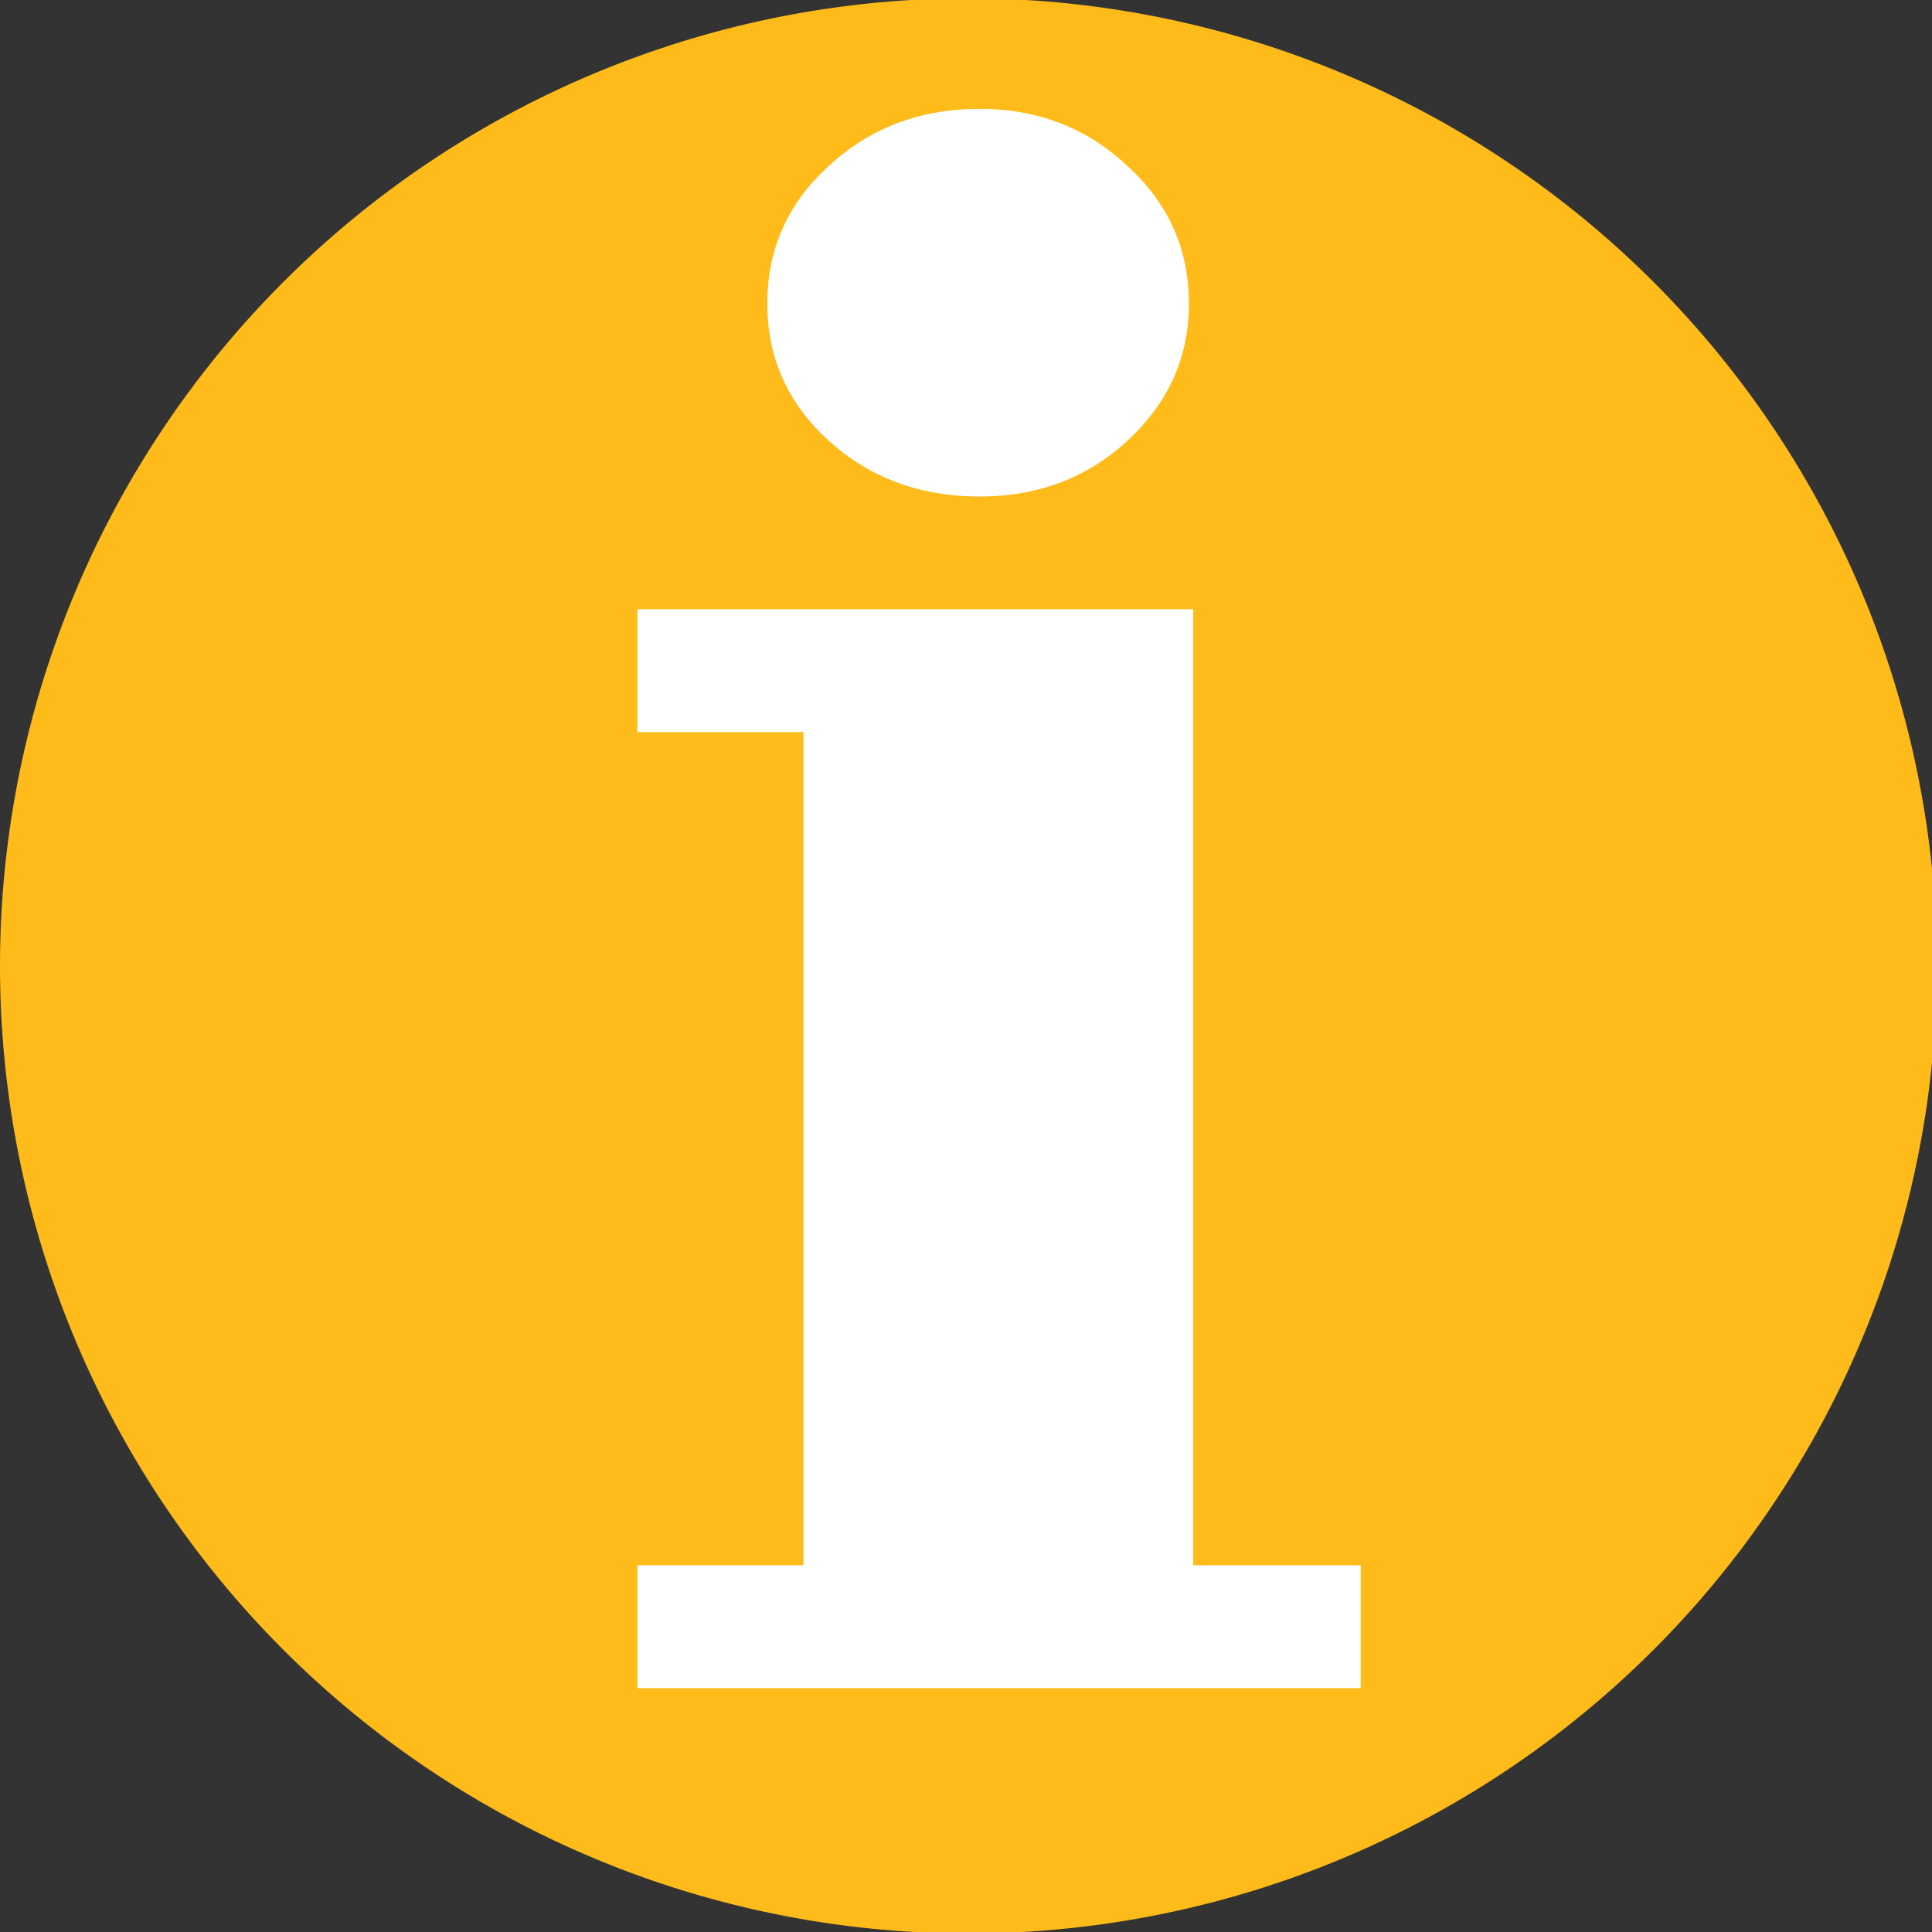<?xml version="1.0" encoding="UTF-8" standalone="no"?>
<!-- Created with Inkscape (http://www.inkscape.org/) -->

<svg
   xmlns:dc="http://purl.org/dc/elements/1.1/"
   xmlns:cc="http://creativecommons.org/ns#"
   xmlns:rdf="http://www.w3.org/1999/02/22-rdf-syntax-ns#"
   xmlns:svg="http://www.w3.org/2000/svg"
   xmlns="http://www.w3.org/2000/svg"
   xmlns:sodipodi="http://sodipodi.sourceforge.net/DTD/sodipodi-0.dtd"
   xmlns:inkscape="http://www.inkscape.org/namespaces/inkscape"
   width="16"
   height="16"
   viewBox="0 0 4.233 4.233"
   version="1.1"
   id="svg8"
   inkscape:version="0.92.4 (unknown)"
   sodipodi:docname="installed.svg"
   inkscape:export-filename="/home/harbaum/projekte/private_stuff/txt/apps/system/apt/installed.png"
   inkscape:export-xdpi="96"
   inkscape:export-ydpi="96">
  <rect x="0" y="0" width="4.233" height="4.233" fill="#333333" stroke="none"/>
  <defs
     id="defs2" />
  <sodipodi:namedview
     id="base"
     pagecolor="#ffffff"
     bordercolor="#666666"
     borderopacity="1.0"
     inkscape:pageopacity="0.0"
     inkscape:pageshadow="2"
     inkscape:zoom="22.4"
     inkscape:cx="10.609075"
     inkscape:cy="5.2319827"
     inkscape:document-units="mm"
     inkscape:current-layer="layer1"
     showgrid="true"
     units="px"
     fit-margin-top="-0.2"
     inkscape:window-width="1124"
     inkscape:window-height="864"
     inkscape:window-x="1375"
     inkscape:window-y="56"
     inkscape:window-maximized="0">
    <inkscape:grid
       type="xygrid"
       id="grid817" />
  </sodipodi:namedview>
  <g
     inkscape:label="Layer 1"
     inkscape:groupmode="layer"
     id="layer1"
     transform="translate(0,-292.767)">
    <circle
       style="fill:#ffffff;fill-opacity:1;stroke:none;stroke-width:0.265;stroke-miterlimit:4;stroke-dasharray:none;stroke-opacity:1"
       id="path816"
       cx="2.1"
       cy="294.838"
       r="1.852" />
    <path
       style="fill:#ffbb19;fill-opacity:1;stroke:none;stroke-width:1.052;stroke-miterlimit:4;stroke-dasharray:none;stroke-opacity:1"
       d="M 8.008 -0.014 A 8.007 8 0 0 0 0 7.986 A 8.007 8 0 0 0 8.008 15.986 A 8.007 8 0 0 0 16.014 7.986 A 8.007 8 0 0 0 8.008 -0.014 z M 8.1 0.9 C 8.579 0.9 8.987 1.058 9.32 1.371 C 9.66 1.679 9.83 2.059 9.83 2.512 C 9.83 2.954 9.66 3.331 9.32 3.645 C 8.987 3.952 8.579 4.105 8.1 4.105 C 7.608 4.105 7.193 3.952 6.854 3.645 C 6.514 3.337 6.344 2.959 6.344 2.512 C 6.344 2.059 6.514 1.679 6.854 1.371 C 7.193 1.058 7.608 0.9 8.1 0.9 z M 5.27 5.037 L 9.865 5.037 L 9.865 12.941 L 11.25 12.941 L 11.25 13.957 L 5.27 13.957 L 5.27 12.941 L 6.643 12.941 L 6.643 6.053 L 5.27 6.053 L 5.27 5.037 z "
       transform="matrix(0.265,0,0,0.265,0,292.767)"
       id="path815" />
    <g
       aria-label="i"
       transform="scale(1.042,0.96)"
       style="font-style:normal;font-variant:normal;font-weight:bold;font-stretch:normal;font-size:4.735px;line-height:1.25;font-family:'Bitstream Vera Serif';-inkscape-font-specification:'Bitstream Vera Serif Bold';letter-spacing:0px;word-spacing:0px;fill:#f41c9d;fill-opacity:1;stroke:none;stroke-width:0.118"
       id="text821" />
  </g>
</svg>
